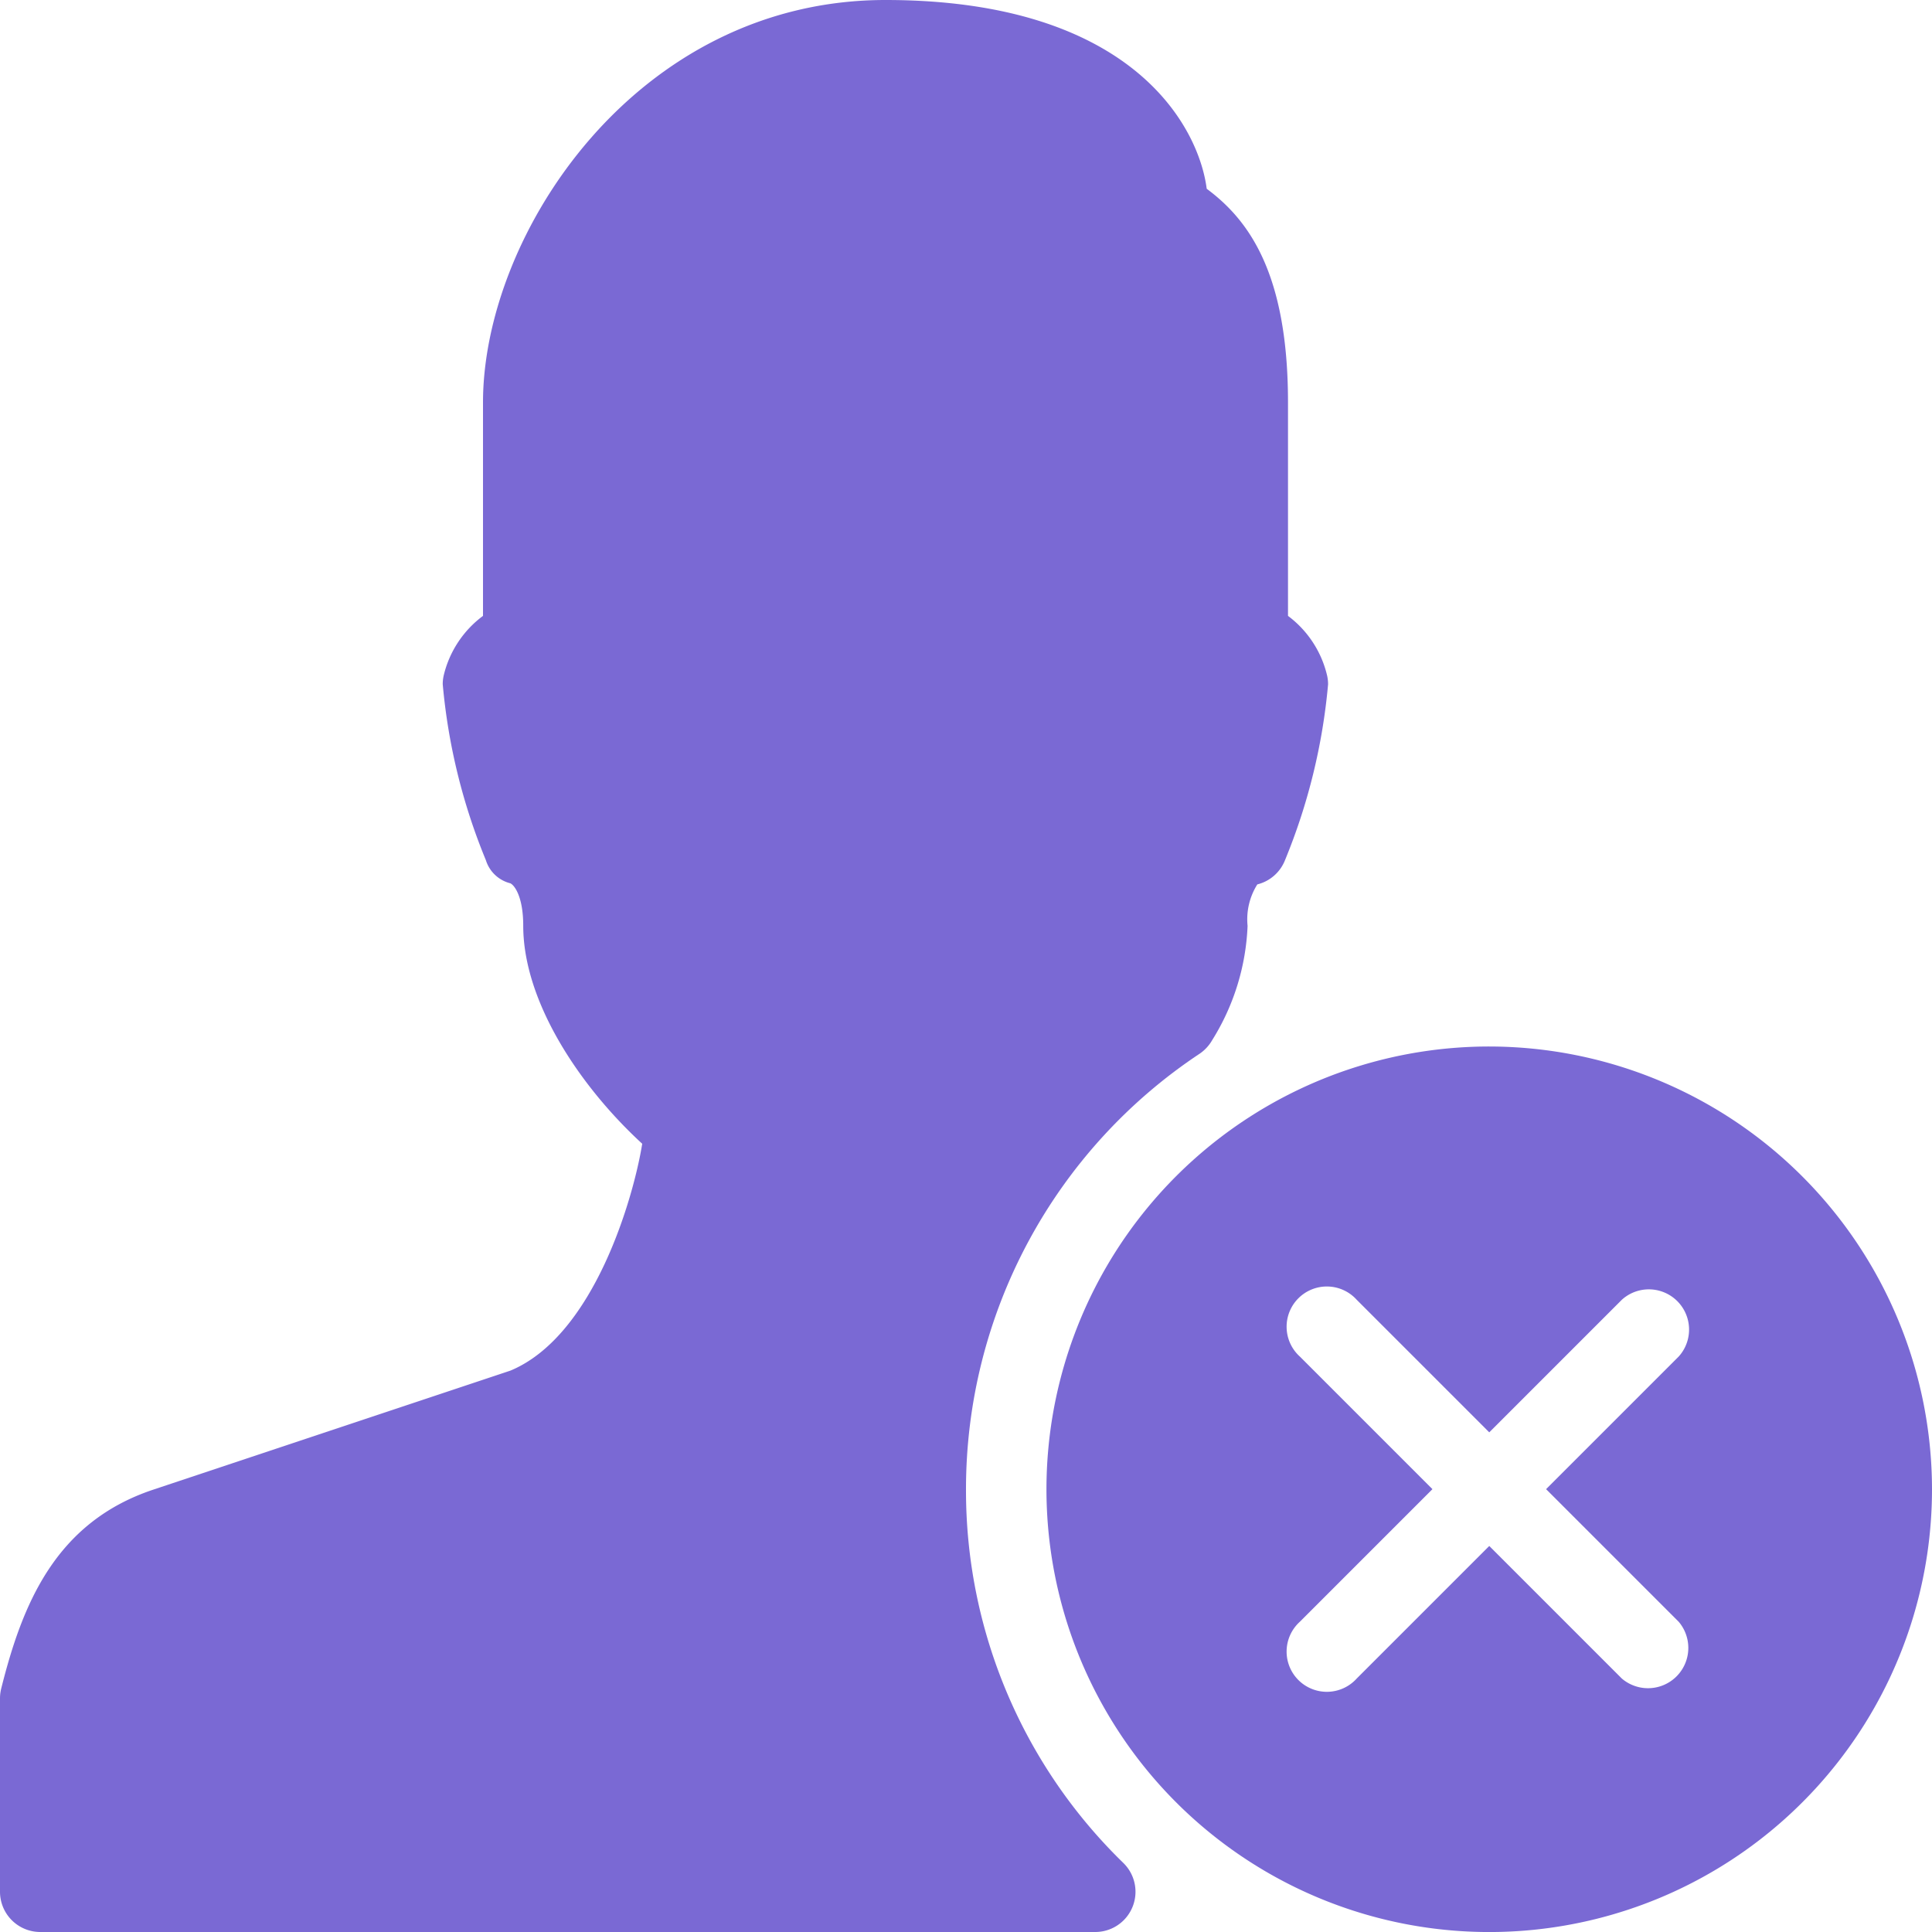 <svg id="noun_Block_User_2059379" data-name="noun_Block User_2059379" xmlns="http://www.w3.org/2000/svg" width="51" height="51" viewBox="0 0 51 51">
  <g id="Group_68105" data-name="Group 68105">
    <g id="Group_68104" data-name="Group 68104">
      <path id="Path_48858" data-name="Path 48858" d="M25.5,39.313a13.793,13.793,0,0,1,6.171-11.5A1.088,1.088,0,0,0,32,27.455a6.151,6.151,0,0,0,.933-3.015,1.73,1.73,0,0,1,.257-1.094,1.058,1.058,0,0,0,.729-.635,15.9,15.9,0,0,0,1.139-4.647,1.039,1.039,0,0,0-.032-.257A2.747,2.747,0,0,0,34,16.258V10.625C34,7.2,32.955,5.8,31.854,4.983,31.643,3.334,29.878,0,23.375,0,16.792,0,12.75,6.188,12.75,10.625v5.633a2.747,2.747,0,0,0-1.031,1.547,1.039,1.039,0,0,0-.032.257,15.863,15.863,0,0,0,1.139,4.645.907.907,0,0,0,.646.61c.117.057.34.368.34,1.12,0,2.019,1.515,4.263,3.141,5.755-.223,1.392-1.26,5.062-3.477,5.988L4.046,39.323c-2.59.863-3.459,3.035-4.014,5.251A1.069,1.069,0,0,0,0,44.833v5.1A1.063,1.063,0,0,0,1.063,51H28.911a1.062,1.062,0,0,0,.744-1.821A13.705,13.705,0,0,1,25.5,39.313Z" fill="#7a69d4"/>
      <path id="Path_48859" data-name="Path 48859" d="M24.688,13A11.688,11.688,0,1,0,36.375,24.688,11.7,11.7,0,0,0,24.688,13Zm5,15.185a1.064,1.064,0,0,1-1.5,1.5l-3.5-3.5-3.5,3.5a1.062,1.062,0,1,1-1.5-1.5l3.5-3.5-3.5-3.5a1.062,1.062,0,1,1,1.5-1.5l3.5,3.5,3.5-3.5a1.062,1.062,0,0,1,1.5,1.5l-3.5,3.5Z" transform="translate(14.625 14.625)" fill="#7a69d4"/>
    </g>
  </g>
</svg>
